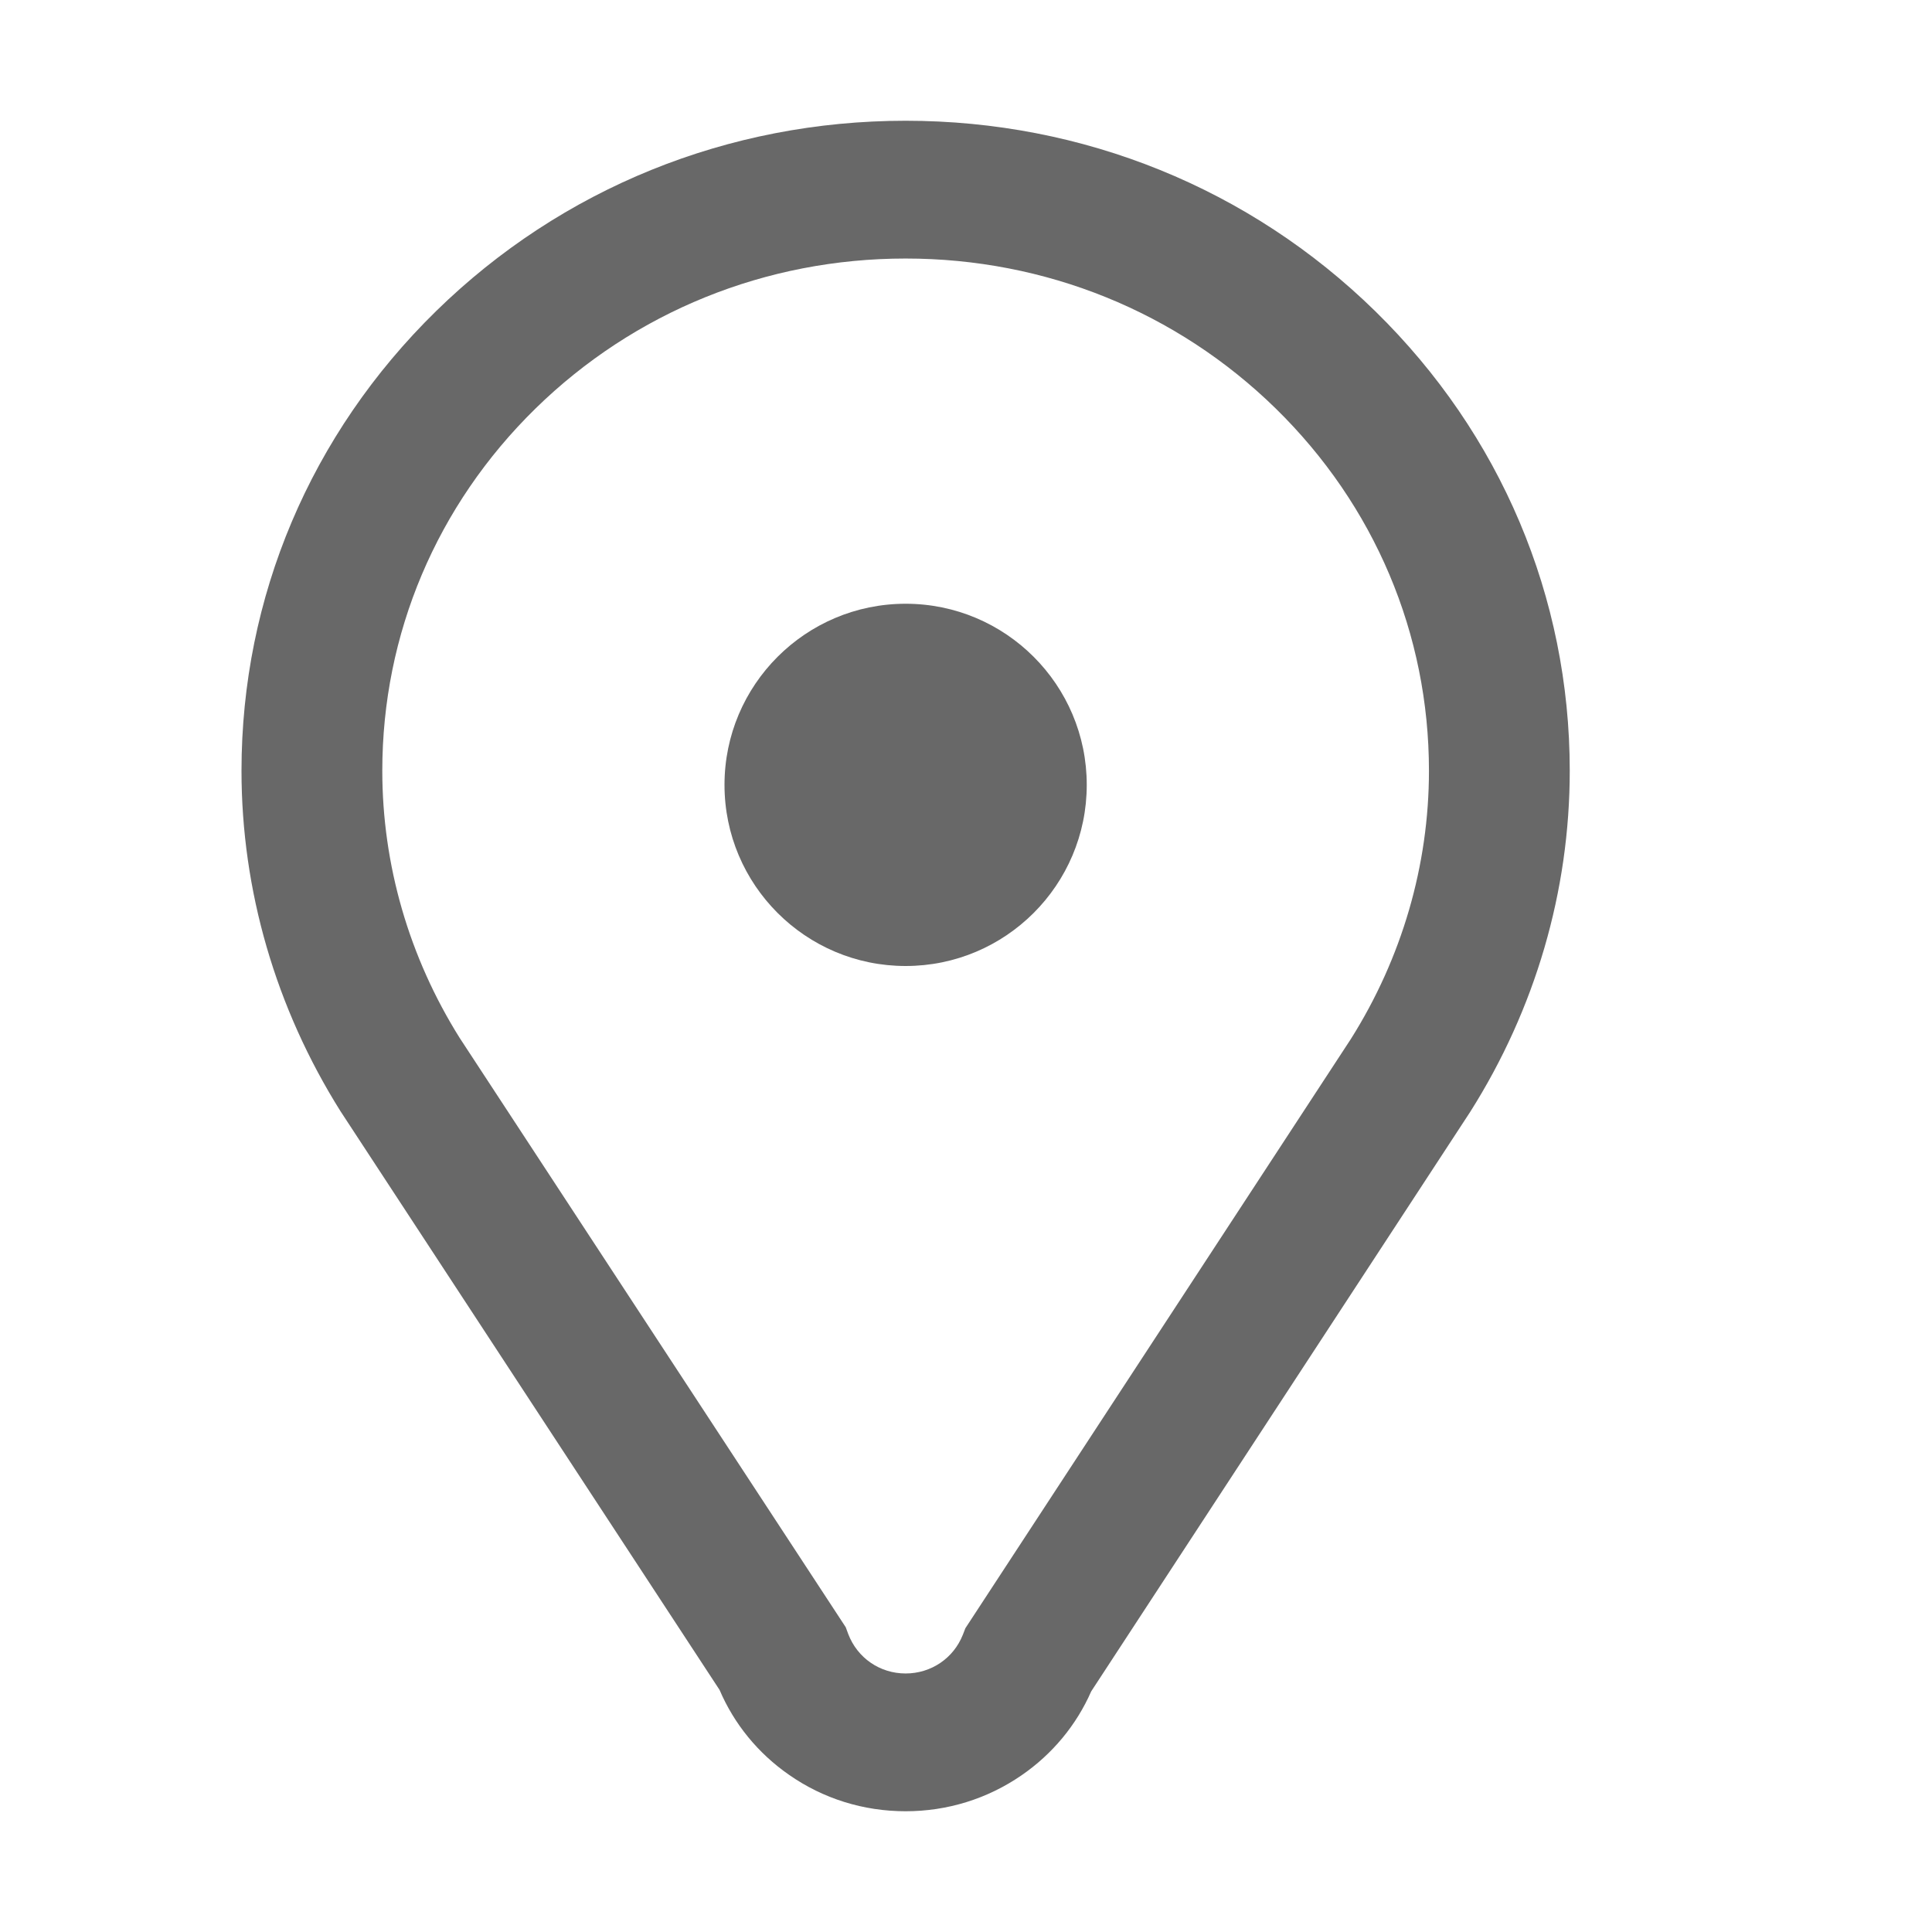 <?xml version="1.0" encoding="UTF-8"?>
<svg width="16px" height="16px" viewBox="0 0 16 16" version="1.1" xmlns="http://www.w3.org/2000/svg" xmlns:xlink="http://www.w3.org/1999/xlink">
    <title>定位</title>
    <g id="页面-1" stroke="none" stroke-width="1" fill="none" fill-rule="evenodd">
        <g id="发布车位备份" transform="translate(-20, -346)" fill-rule="nonzero">
            <g id="定位" transform="translate(20, 346)">
                <rect id="矩形" fill="#000000" opacity="0" x="0" y="0" width="16" height="16"></rect>
                <path d="M7.5,8 C8.328,8 9,7.328 9,6.5 C9,5.672 8.328,5 7.5,5 C6.672,5 6,5.672 6,6.5 C6,7.328 6.672,8 7.5,8 Z" id="路径" fill="#686868"></path>
                <path d="M7.5,15 C7.151,15 6.817,14.896 6.534,14.698 C6.278,14.52 6.08,14.278 5.959,13.995 L2.82,9.203 C2.283,8.348 2,7.374 2,6.383 C2,4.945 2.572,3.594 3.611,2.577 C4.65,1.56 6.031,1 7.5,1 C8.969,1 10.35,1.56 11.389,2.577 C12.428,3.594 13,4.945 13,6.383 C13,7.379 12.715,8.356 12.175,9.209 L9.037,14.007 C8.914,14.287 8.715,14.527 8.459,14.703 C8.177,14.897 7.846,15 7.5,15 Z M7.004,13.476 L7.025,13.533 C7.101,13.731 7.287,13.859 7.5,13.859 C7.711,13.859 7.897,13.733 7.974,13.538 L7.995,13.484 L11.187,8.605 C11.61,7.934 11.834,7.165 11.834,6.383 C11.834,5.25 11.384,4.185 10.565,3.383 C9.746,2.582 8.658,2.141 7.5,2.141 C6.342,2.141 5.254,2.582 4.435,3.383 C3.616,4.185 3.166,5.25 3.166,6.383 C3.166,7.161 3.387,7.926 3.807,8.596 L7.004,13.476 Z" id="形状" fill="#686868"></path>
            </g>
        </g>
    </g>
</svg>